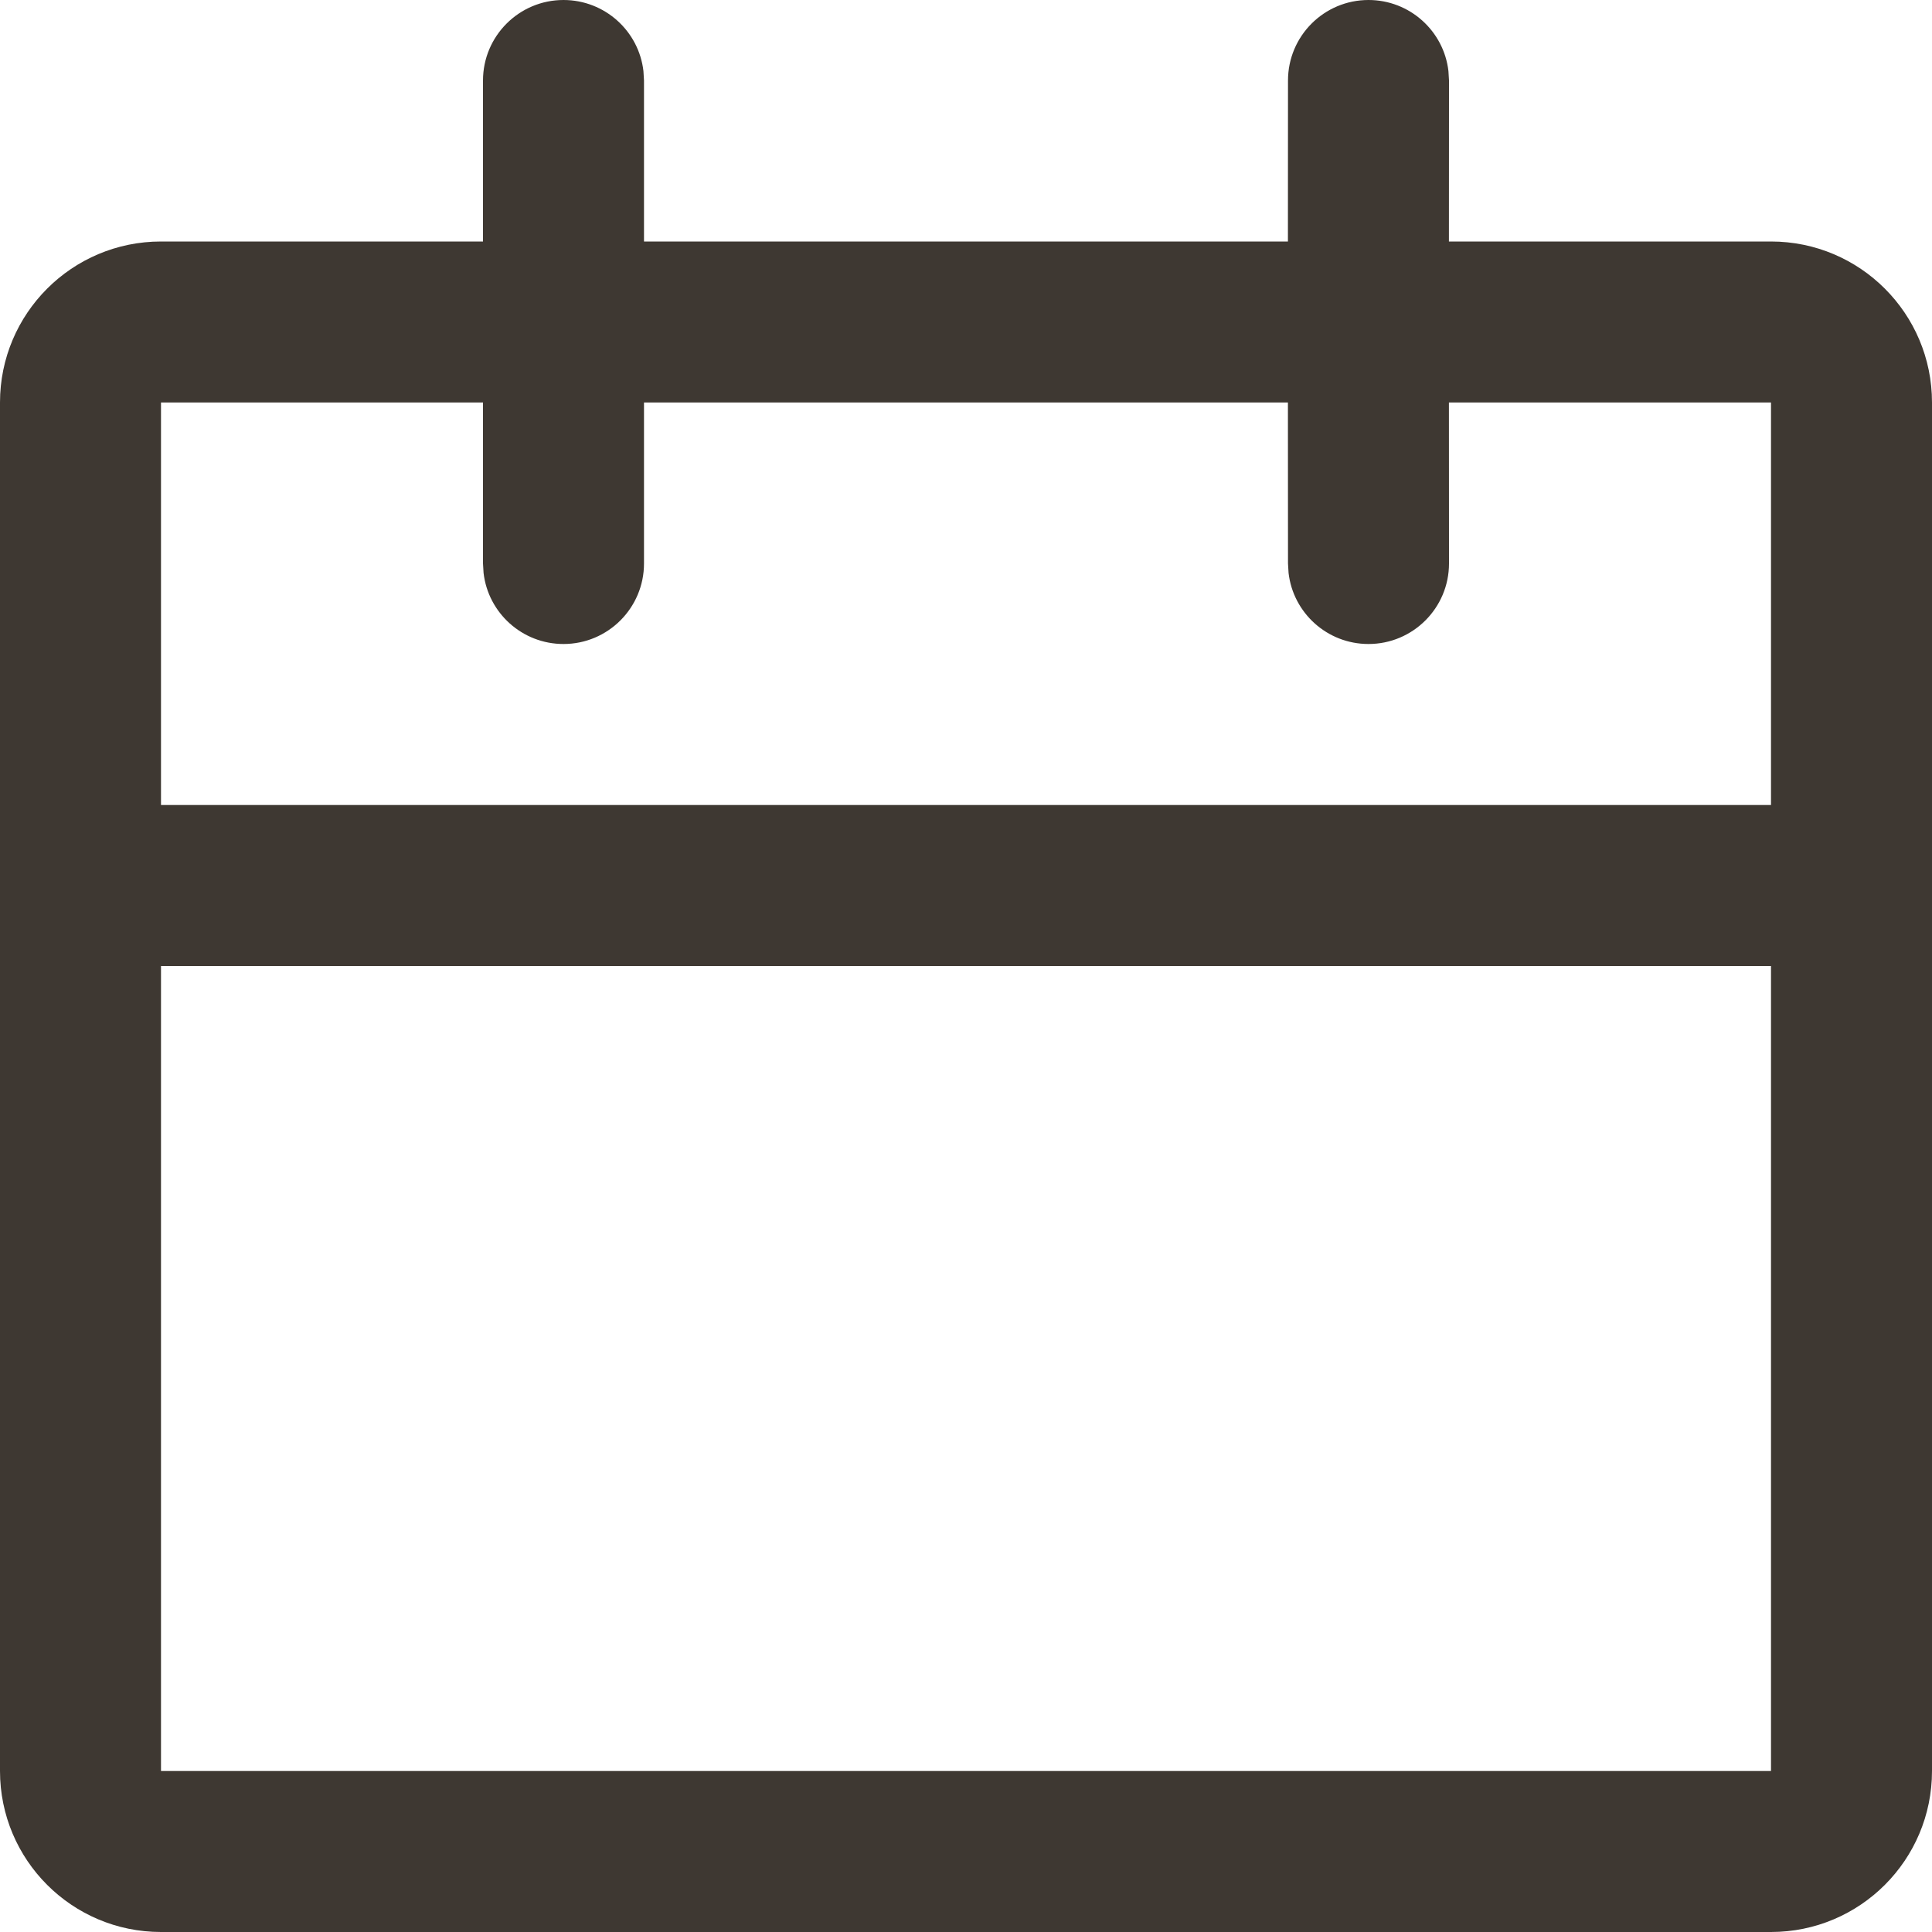 <svg width="24" height="24" viewBox="0 0 24 24" fill="none" xmlns="http://www.w3.org/2000/svg">
<path fill-rule="evenodd" clip-rule="evenodd" d="M24 22C24 23.105 23.105 24 22 24H2C0.895 24 0 23.105 0 22V5C0 3.895 0.895 3 2 3H6V1C6 0.448 6.448 0 7 0C7.513 0 7.936 0.386 7.993 0.883L8 1V3H15.999L16 1C16 0.448 16.448 0 17 0C17.513 0 17.936 0.386 17.993 0.883L18 1L17.999 3H22C23.105 3 24 3.895 24 5V22ZM22 12H2V22H22V12ZM6 5H2V10H22V5H17.999L18 7C18 7.552 17.552 8 17 8C16.487 8 16.064 7.614 16.007 7.117L16 7L15.999 5H8V7C8 7.552 7.552 8 7 8C6.487 8 6.064 7.614 6.007 7.117L6 7V5Z" fill="#3E3832"/>
</svg>
